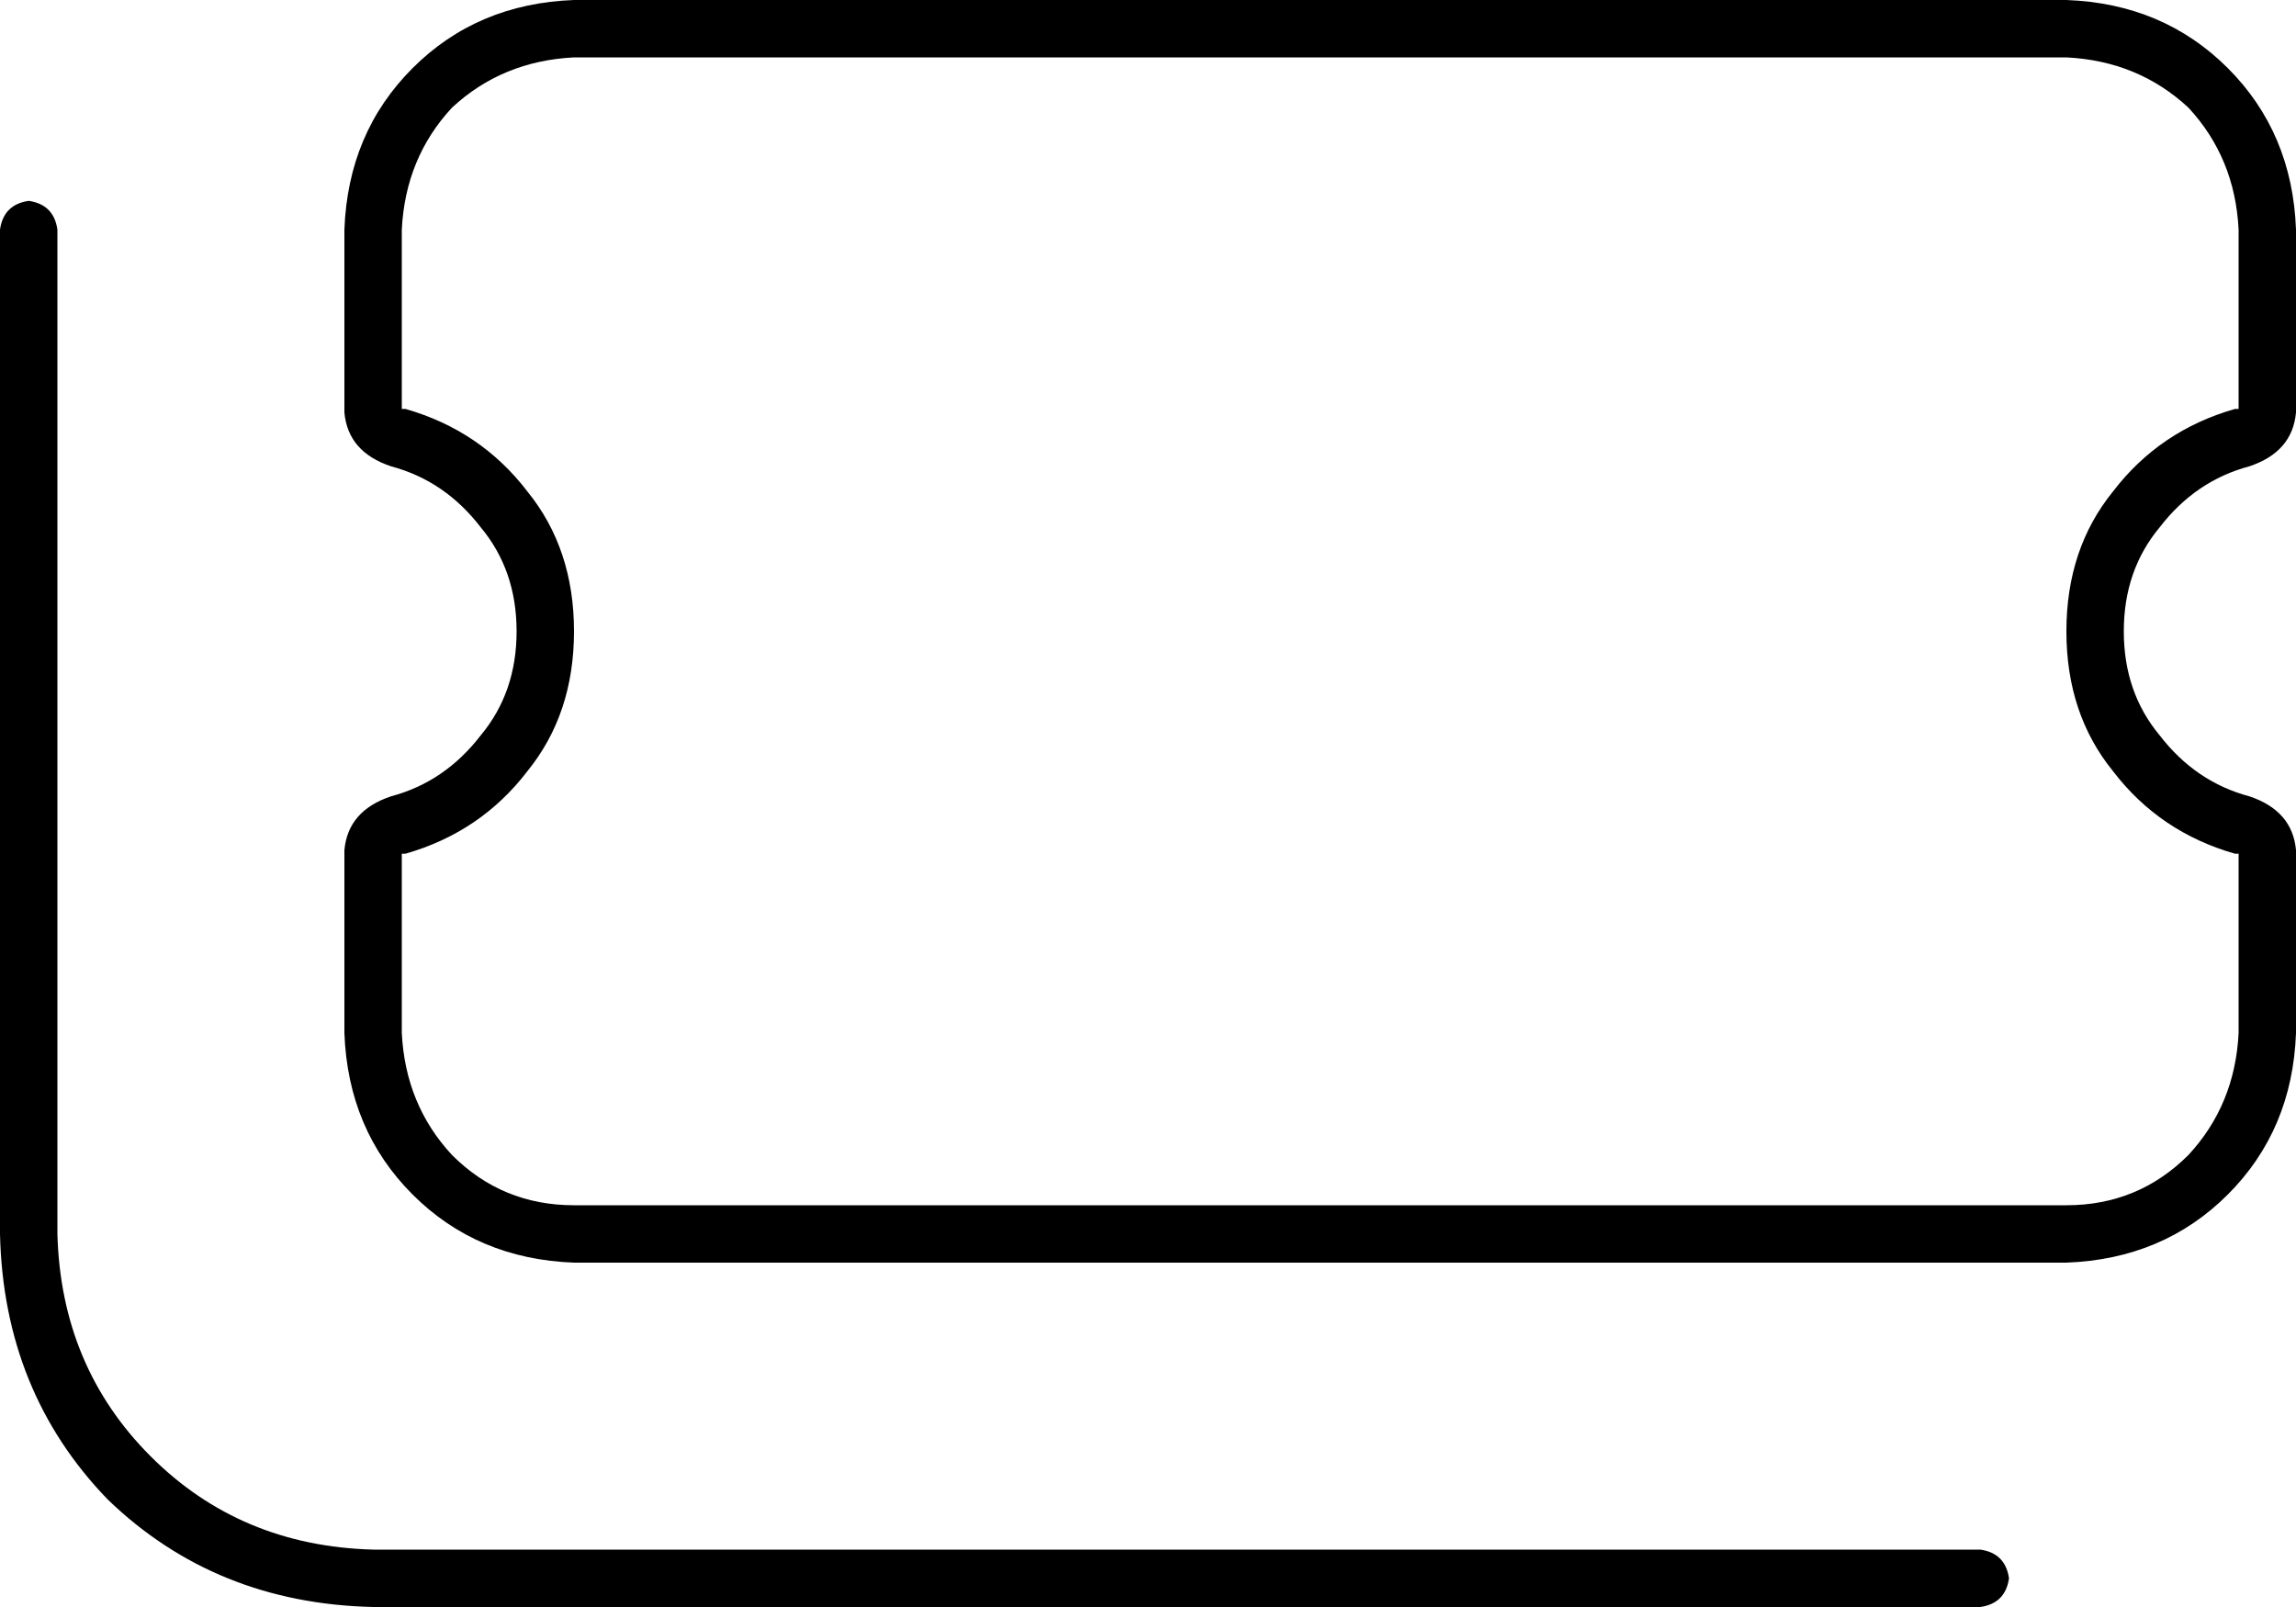 <svg xmlns="http://www.w3.org/2000/svg" viewBox="0 0 640 448">
  <path d="M 112 64 Q 113 44 126 30 L 126 30 L 126 30 Q 140 17 160 16 L 576 16 L 576 16 Q 596 17 610 30 Q 623 44 624 64 L 624 114 L 624 114 Q 624 114 624 114 Q 623 114 623 114 Q 602 120 589 137 Q 576 153 576 176 Q 576 199 589 215 Q 602 232 623 238 Q 624 238 624 238 L 624 288 L 624 288 Q 623 308 610 322 Q 596 336 576 336 L 160 336 L 160 336 Q 140 336 126 322 Q 113 308 112 288 L 112 238 L 112 238 Q 112 238 112 238 Q 113 238 113 238 Q 134 232 147 215 Q 160 199 160 176 Q 160 153 147 137 Q 134 120 113 114 Q 112 114 112 114 L 112 64 L 112 64 Z M 96 64 L 96 115 L 96 64 L 96 115 Q 97 126 109 130 Q 124 134 134 147 Q 144 159 144 176 Q 144 193 134 205 Q 124 218 109 222 Q 97 226 96 237 L 96 288 L 96 288 Q 97 315 115 333 Q 133 351 160 352 L 576 352 L 576 352 Q 603 351 621 333 Q 639 315 640 288 L 640 237 L 640 237 Q 639 226 627 222 Q 612 218 602 205 Q 592 193 592 176 Q 592 159 602 147 Q 612 134 627 130 Q 639 126 640 115 L 640 64 L 640 64 Q 639 37 621 19 Q 603 1 576 0 L 160 0 L 160 0 Q 133 1 115 19 Q 97 37 96 64 L 96 64 Z M 16 64 Q 15 57 8 56 Q 1 57 0 64 L 0 344 L 0 344 Q 1 388 30 418 Q 60 447 104 448 L 552 448 L 552 448 Q 559 447 560 440 Q 559 433 552 432 L 104 432 L 104 432 Q 67 431 42 406 Q 17 381 16 344 L 16 64 L 16 64 Z" />
</svg>